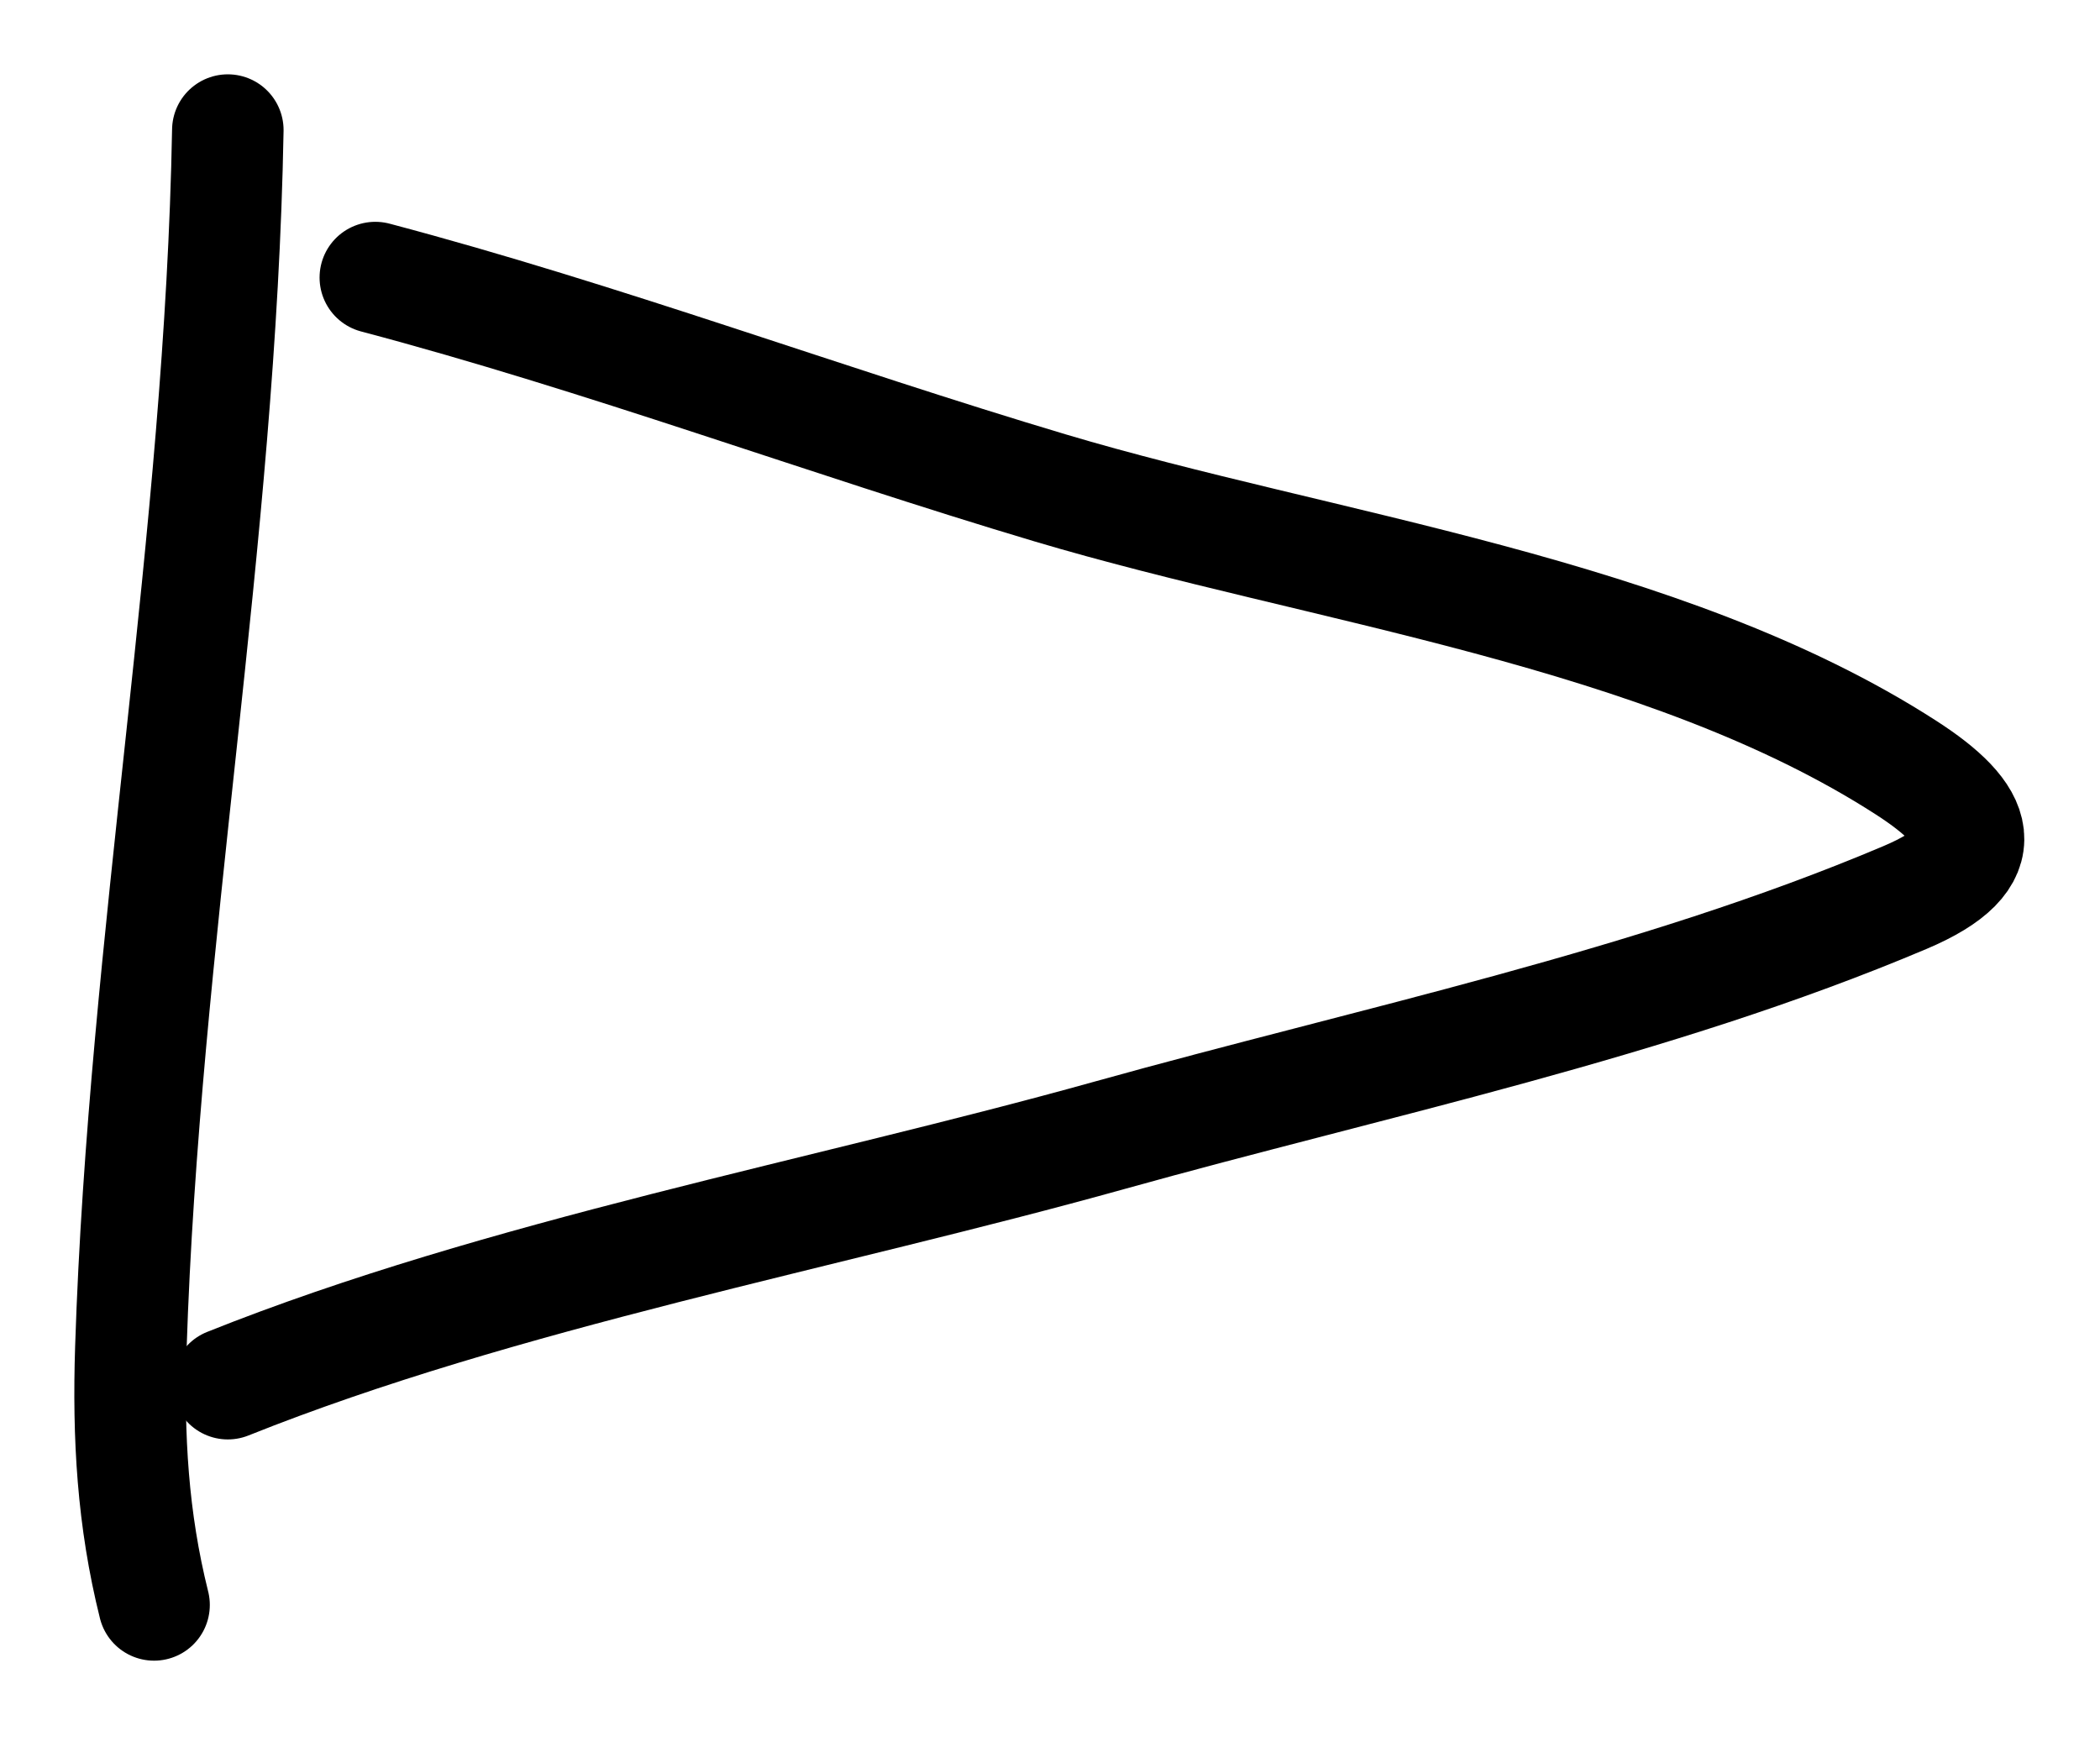 <svg width="113" height="94" viewBox="0 0 113 94" fill="none" xmlns="http://www.w3.org/2000/svg">
<g filter="url(#filter0_d_17_63)">
<path d="M8.259 3C7.865 25.052 3.749 46.598 3.041 68.553C2.887 73.332 3.139 77.764 4.29 82.37" stroke="black" stroke-width="6" stroke-linecap="round"/>
</g>
<g filter="url(#filter1_d_17_63)">
<path d="M16.196 10.937C28.422 14.173 40.381 18.638 52.5 22.254C67.056 26.598 85.523 28.897 98.578 37.32C102.5 39.85 103.583 42.151 98.505 44.301C84.949 50.041 69.872 53.143 55.733 57.089C40.413 61.364 23 64.567 8.259 70.464" stroke="black" stroke-width="6" stroke-linecap="round"/>
</g>
<defs>
<filter id="filter0_d_17_63" x="-3.05176e-05" y="0" width="19.259" height="93.37" filterUnits="userSpaceOnUse" color-interpolation-filters="sRGB">
<feFlood flood-opacity="0" result="BackgroundImageFix"/>
<feColorMatrix in="SourceAlpha" type="matrix" values="0 0 0 0 0 0 0 0 0 0 0 0 0 0 0 0 0 0 127 0" result="hardAlpha"/>
<feOffset dx="4" dy="4"/>
<feGaussianBlur stdDeviation="2"/>
<feComposite in2="hardAlpha" operator="out"/>
<feColorMatrix type="matrix" values="0 0 0 0 0 0 0 0 0 0 0 0 0 0 0 0 0 0 0.25 0"/>
<feBlend mode="normal" in2="BackgroundImageFix" result="effect1_dropShadow_17_63"/>
<feBlend mode="normal" in="SourceGraphic" in2="effect1_dropShadow_17_63" result="shape"/>
</filter>
<filter id="filter1_d_17_63" x="5.258" y="7.936" width="107.67" height="73.529" filterUnits="userSpaceOnUse" color-interpolation-filters="sRGB">
<feFlood flood-opacity="0" result="BackgroundImageFix"/>
<feColorMatrix in="SourceAlpha" type="matrix" values="0 0 0 0 0 0 0 0 0 0 0 0 0 0 0 0 0 0 127 0" result="hardAlpha"/>
<feOffset dx="4" dy="4"/>
<feGaussianBlur stdDeviation="2"/>
<feComposite in2="hardAlpha" operator="out"/>
<feColorMatrix type="matrix" values="0 0 0 0 0 0 0 0 0 0 0 0 0 0 0 0 0 0 0.25 0"/>
<feBlend mode="normal" in2="BackgroundImageFix" result="effect1_dropShadow_17_63"/>
<feBlend mode="normal" in="SourceGraphic" in2="effect1_dropShadow_17_63" result="shape"/>
</filter>
</defs>
</svg>
